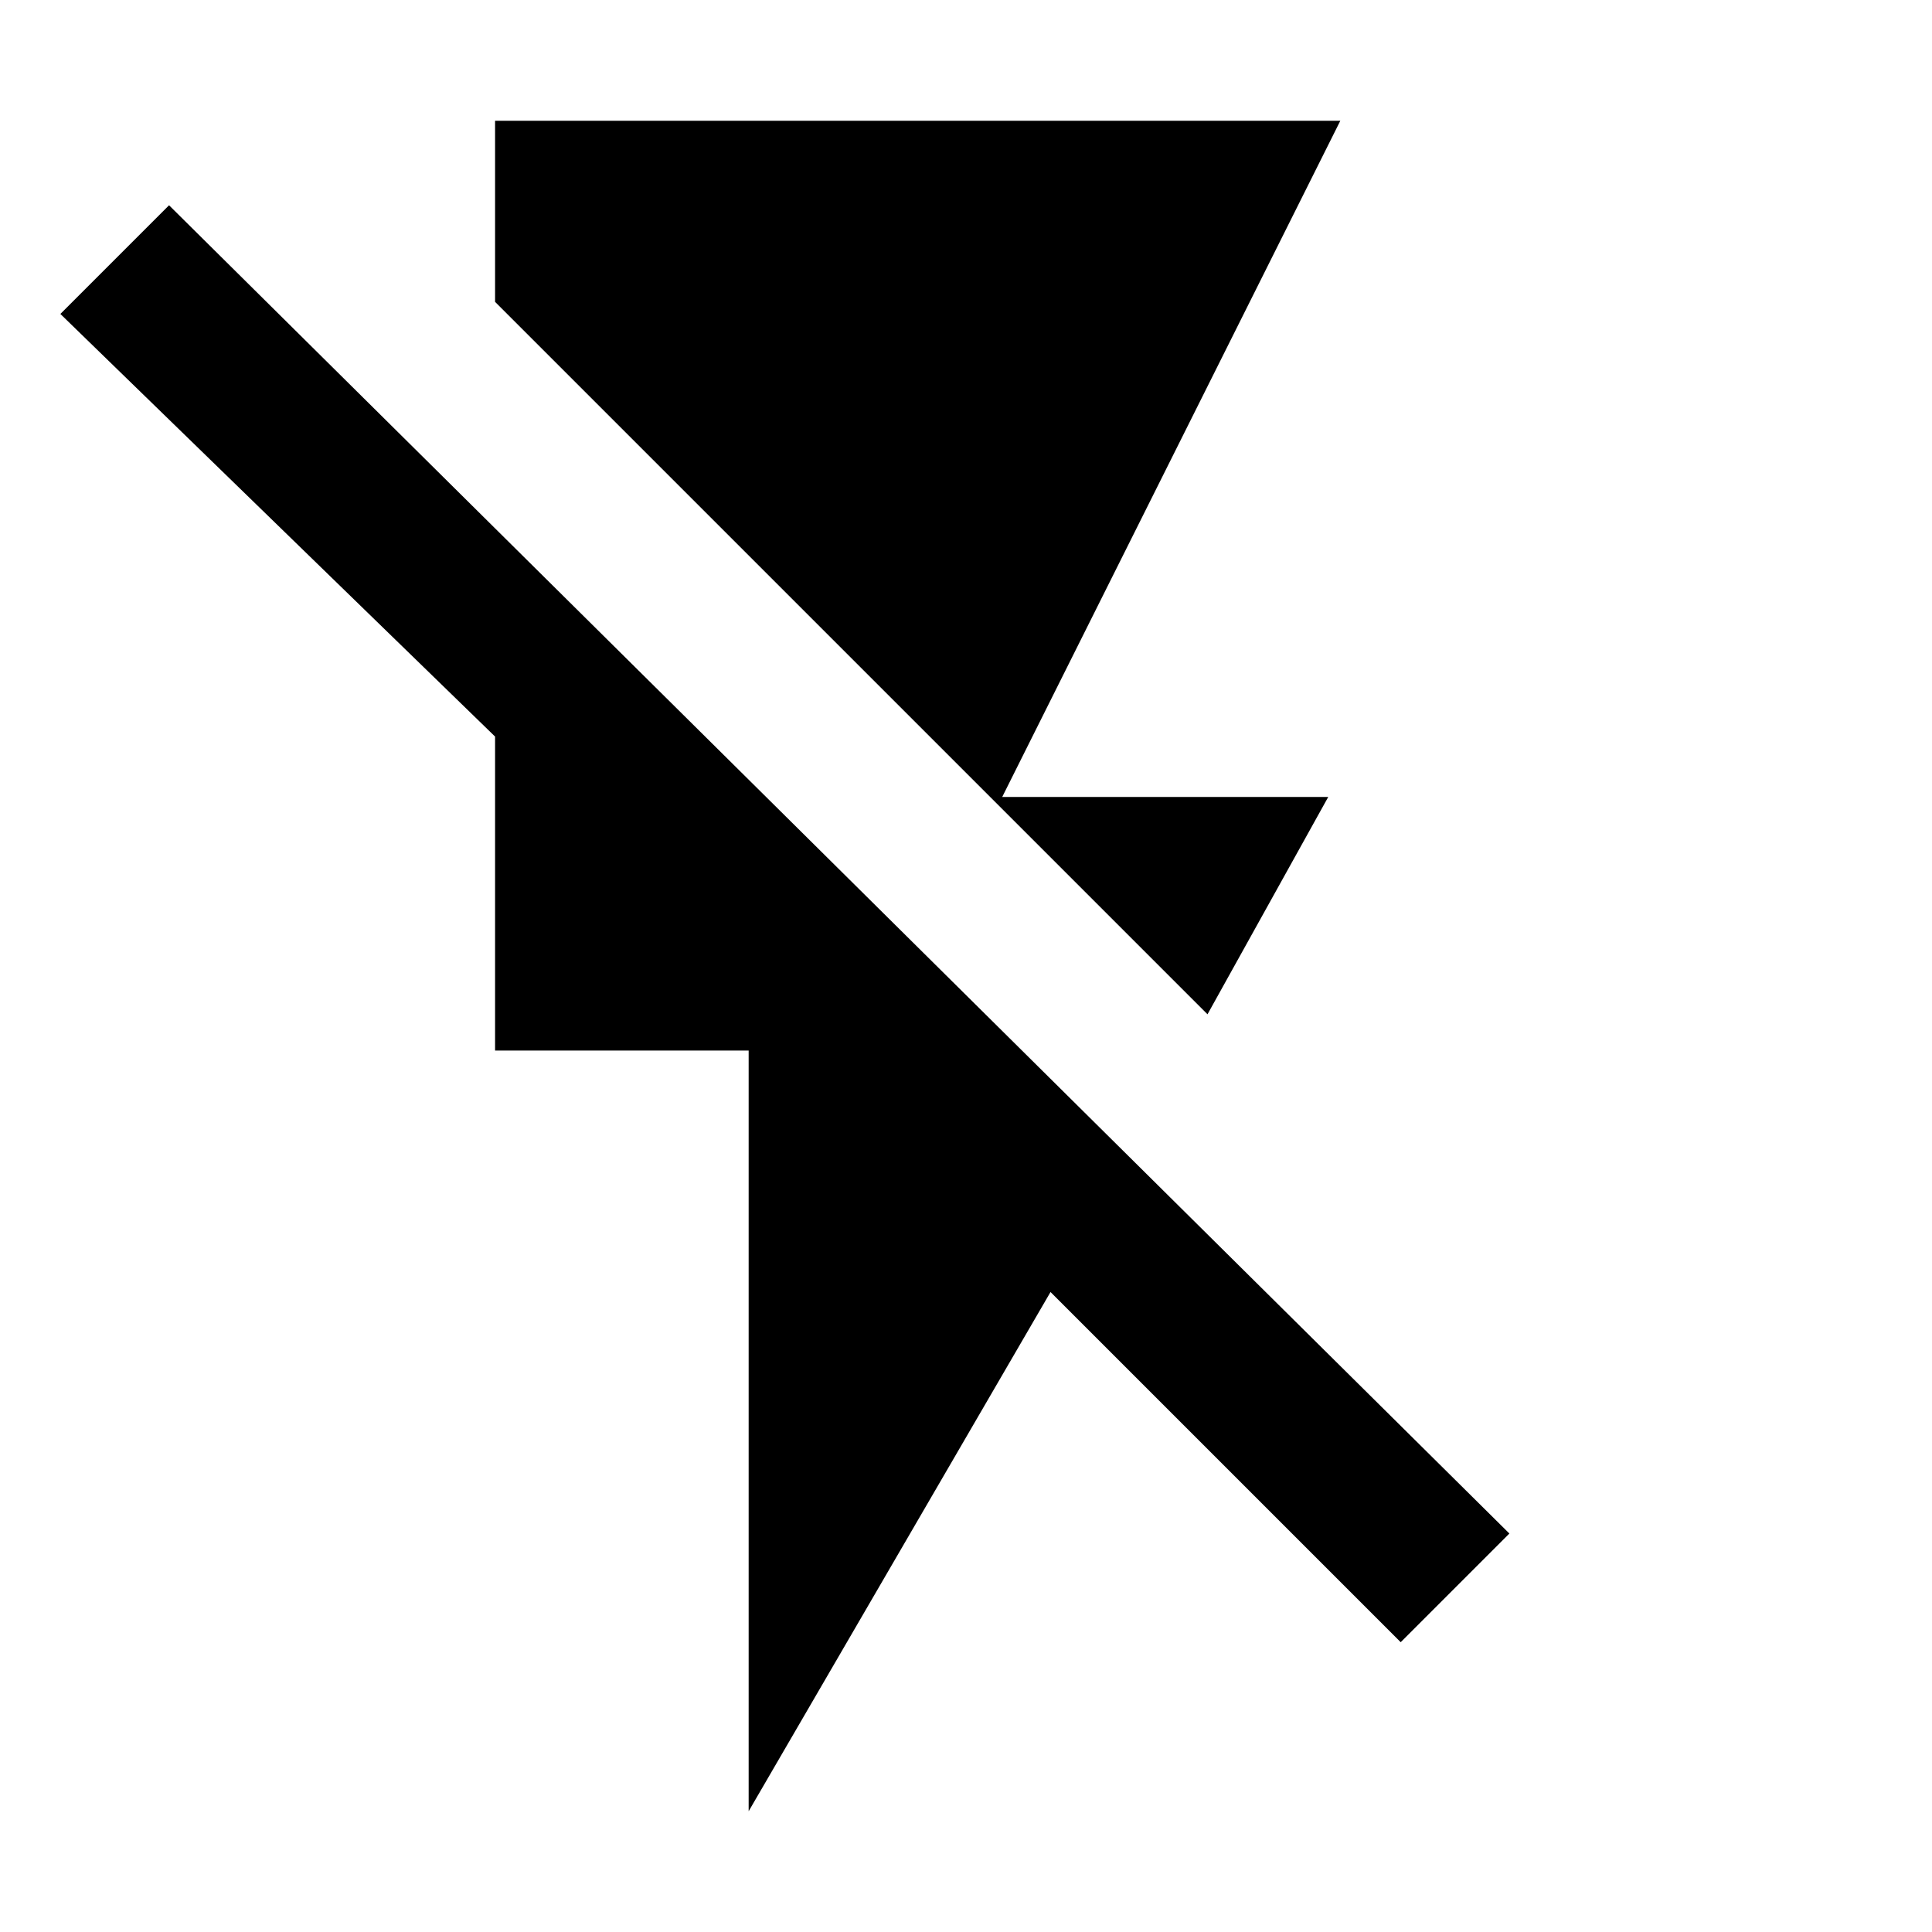 <svg id="Layer_1" data-name="Layer 1" xmlns="http://www.w3.org/2000/svg" width="16" height="16" viewBox="0 0 16 16"><title>Disable</title><path d="M1.4,1.7l-.9.9L4.1,6.1V8.7H6.2V15l2.5-4.3,2.9,2.9.9-.9Zm9.6,4.9H8.3L11.1,1h-7V2.5L10,8.4Z"/></svg>